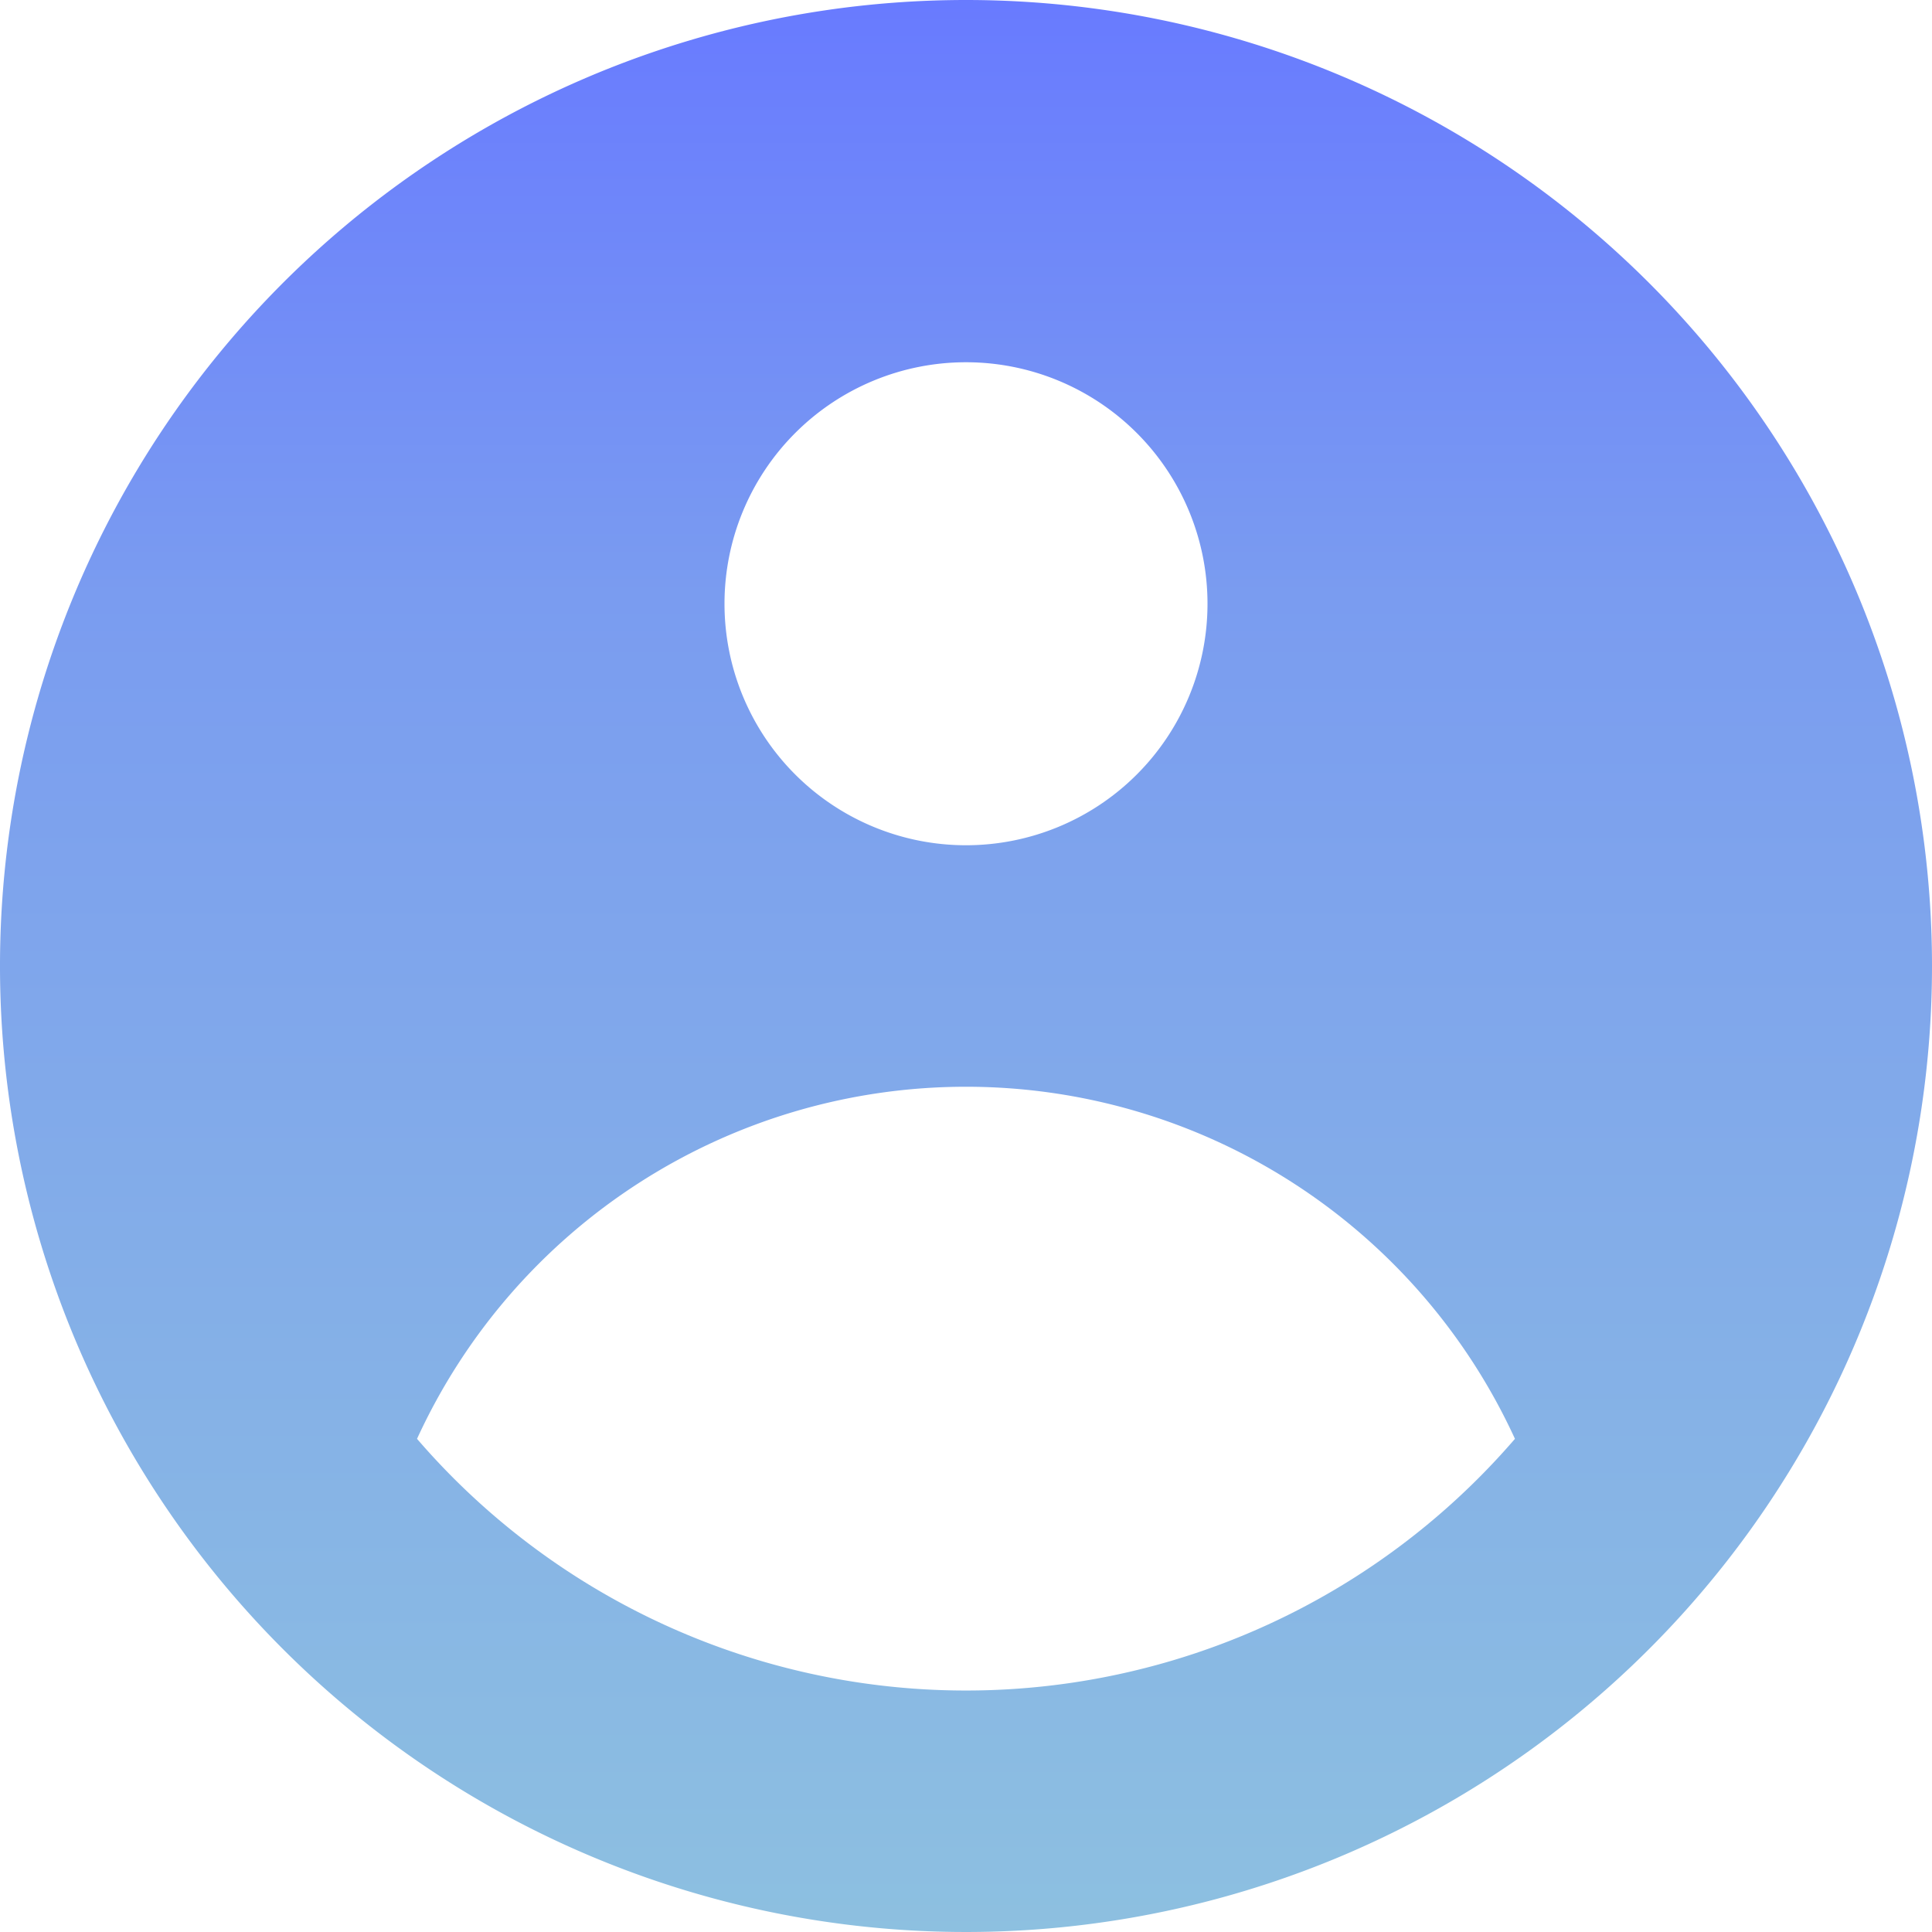 <svg xmlns="http://www.w3.org/2000/svg" xmlns:xlink="http://www.w3.org/1999/xlink" width="68" height="68" viewBox="0 0 68 68"><defs><style>.a{fill:#fff;stroke:#707070;}.b{clip-path:url(#a);}.c{fill-rule:evenodd;fill:url(#b);}</style><clipPath id="a"><rect class="a" width="68" height="68" transform="translate(242 3426)"/></clipPath><linearGradient id="b" x1="0.5" x2="0.5" y2="1" gradientUnits="objectBoundingBox"><stop offset="0" stop-color="#687aff"/><stop offset="0.31" stop-color="#7a9cf0"/><stop offset="1" stop-color="#8dc0e0"/></linearGradient></defs><g class="b" transform="translate(-242 -3426)"><path class="c" d="M76.5,42.5a34,34,0,1,1-34-34A34,34,0,0,1,76.5,42.5ZM51,29.75a8.5,8.5,0,1,1-8.5-8.5A8.5,8.5,0,0,1,51,29.75Zm-8.5,17A21.254,21.254,0,0,0,23.178,59.142a25.5,25.5,0,0,0,38.643,0A21.254,21.254,0,0,0,42.5,46.75Z" transform="translate(233.5 3417.5)"/></g></svg>